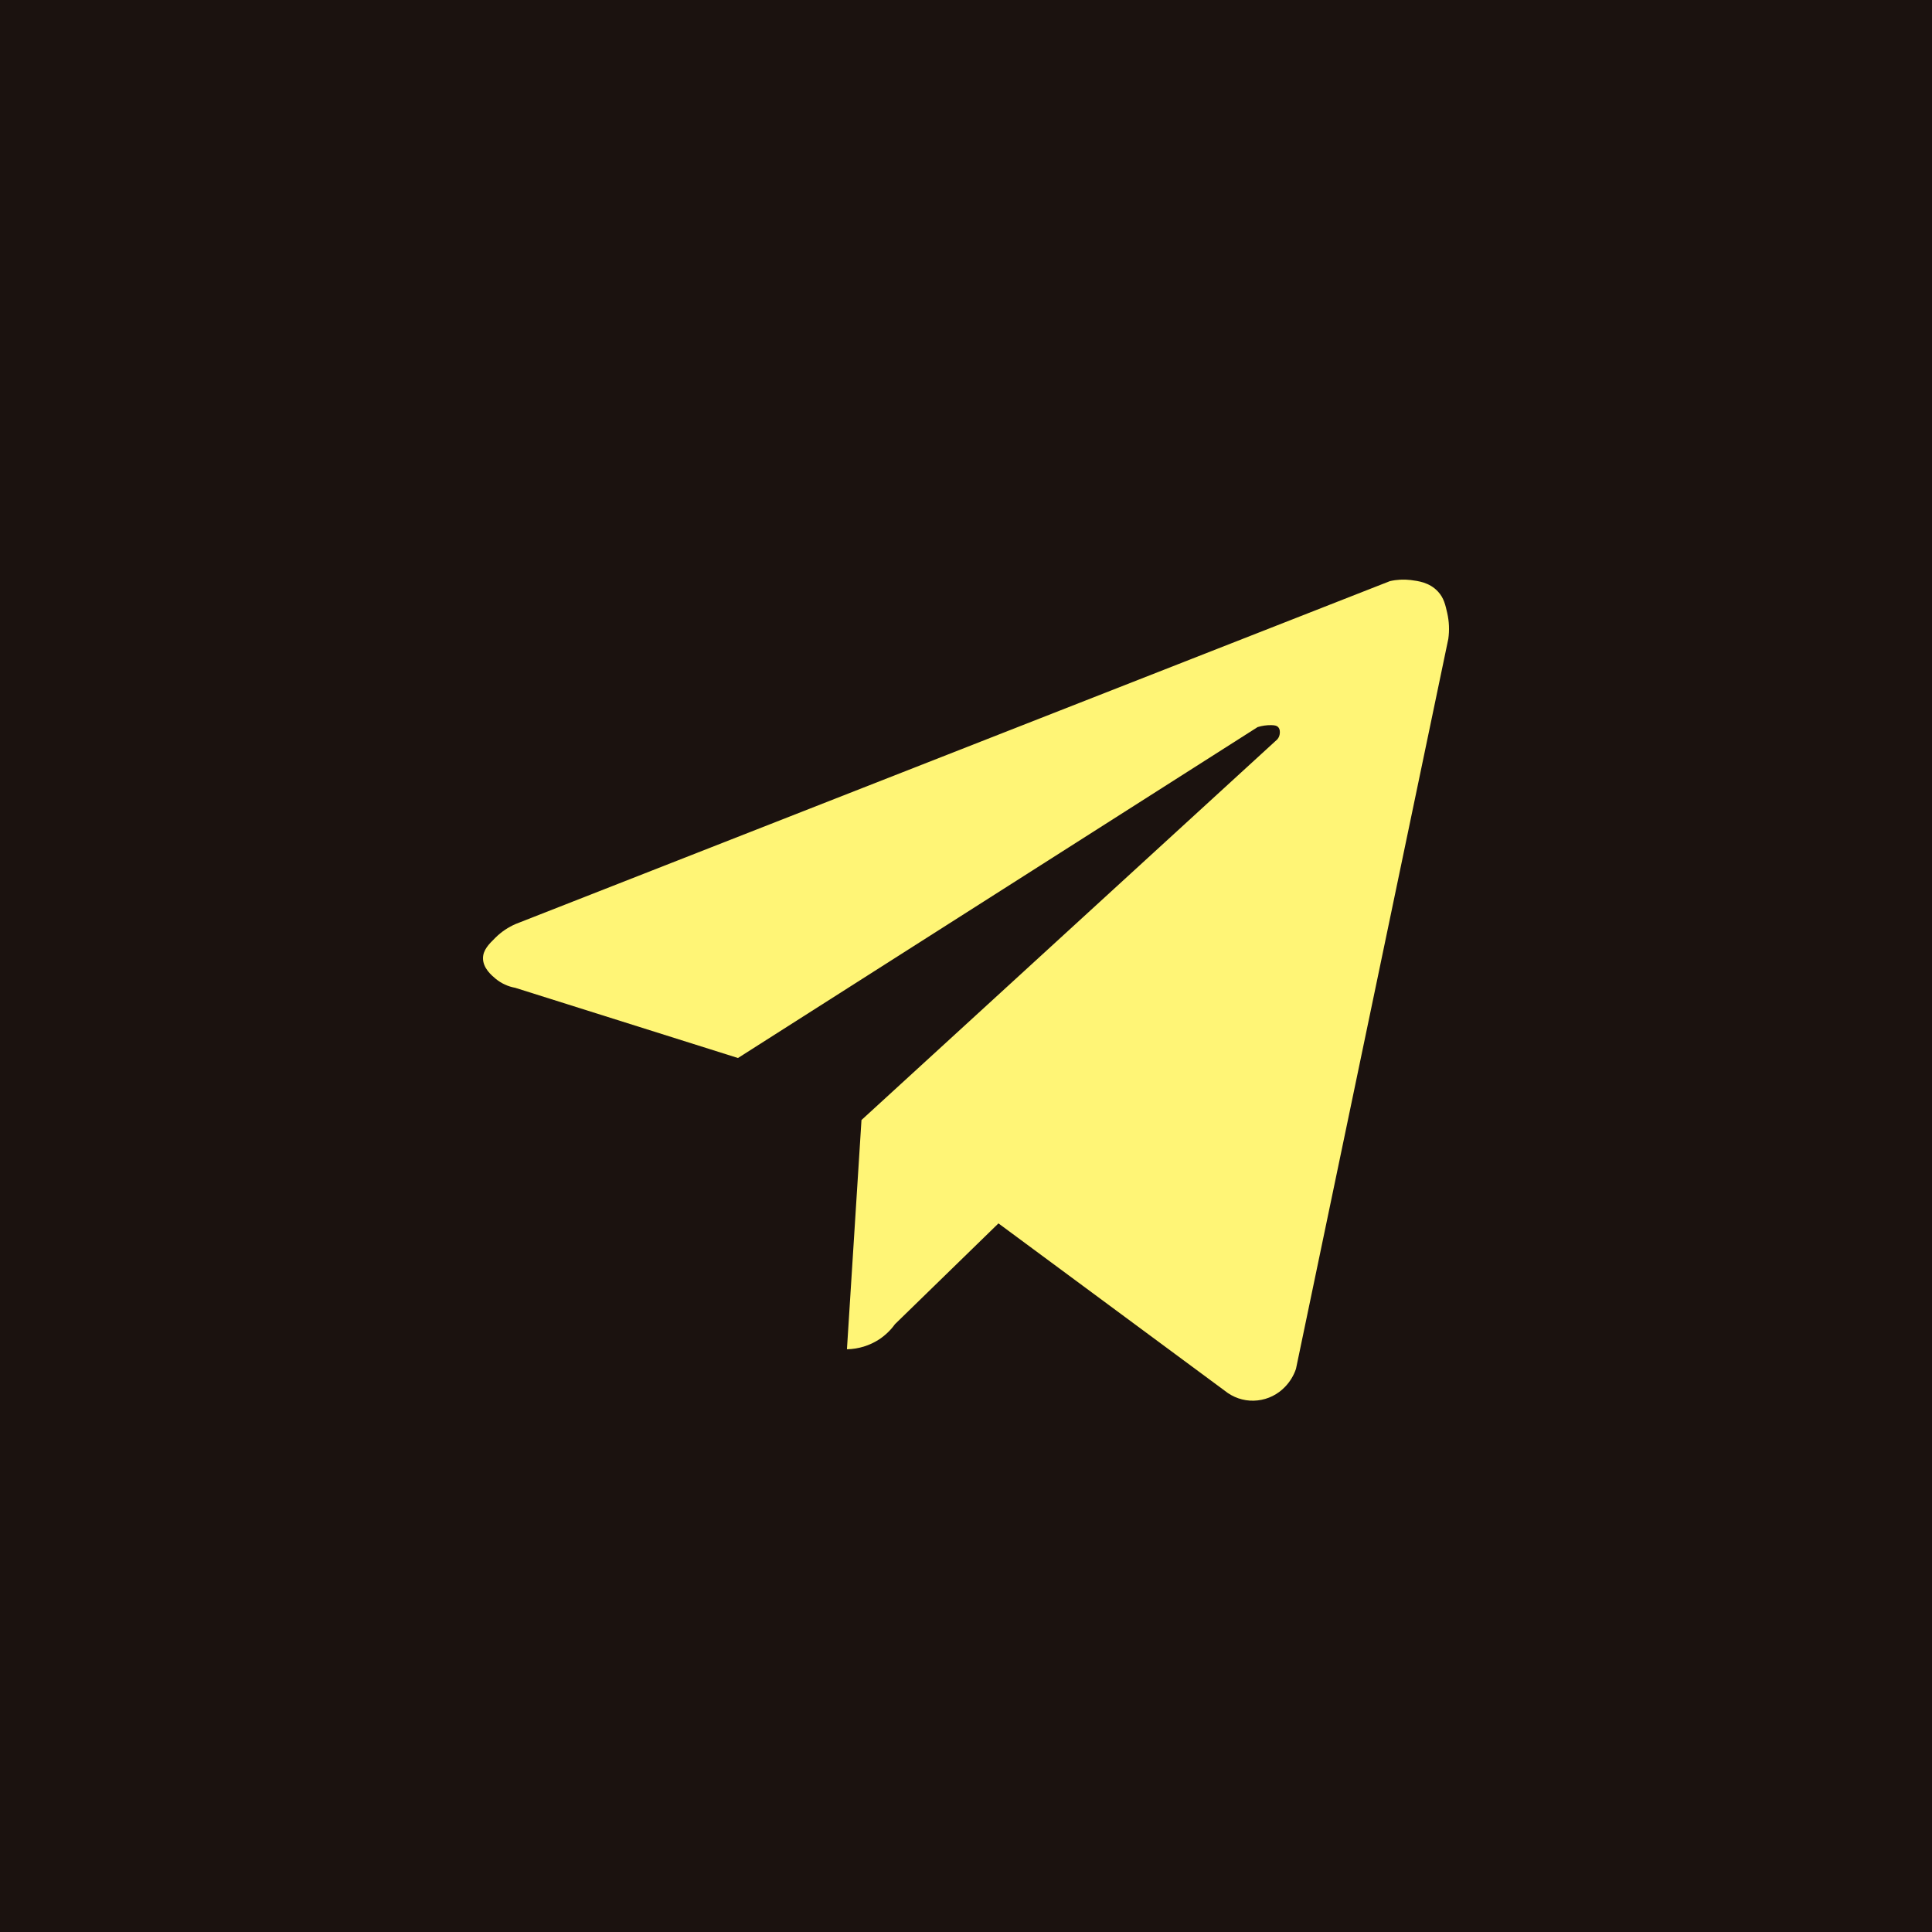 <svg width="40" height="40" viewBox="0 0 40 40" fill="none" xmlns="http://www.w3.org/2000/svg">
<rect width="40" height="40" fill="#1B120F"/>
<path d="M15.279 21.905L10.666 20.451C10.519 20.425 10.381 20.361 10.265 20.267C10.179 20.195 9.998 20.045 10 19.836C10.002 19.667 10.121 19.548 10.258 19.413C10.38 19.292 10.524 19.195 10.682 19.128L28.776 12.032C28.917 11.999 29.064 11.992 29.208 12.009C29.362 12.029 29.594 12.057 29.77 12.246C29.894 12.377 29.926 12.528 29.963 12.69C30.003 12.866 30.011 13.047 29.986 13.226C28.934 18.264 27.883 23.302 26.832 28.34C26.786 28.478 26.709 28.604 26.609 28.709C26.458 28.869 26.256 28.97 26.039 28.994C25.822 29.019 25.603 28.965 25.421 28.841L20.672 25.329L18.529 27.416C18.441 27.539 18.331 27.644 18.206 27.728C18.006 27.859 17.773 27.931 17.535 27.935L17.836 23.189L26.446 15.307C26.476 15.272 26.494 15.227 26.497 15.181C26.499 15.153 26.502 15.097 26.463 15.054C26.439 15.028 26.404 15.015 26.321 15.013C26.224 15.012 26.129 15.025 26.037 15.054L15.279 21.905Z" fill="#FFF576"/>
</svg>
